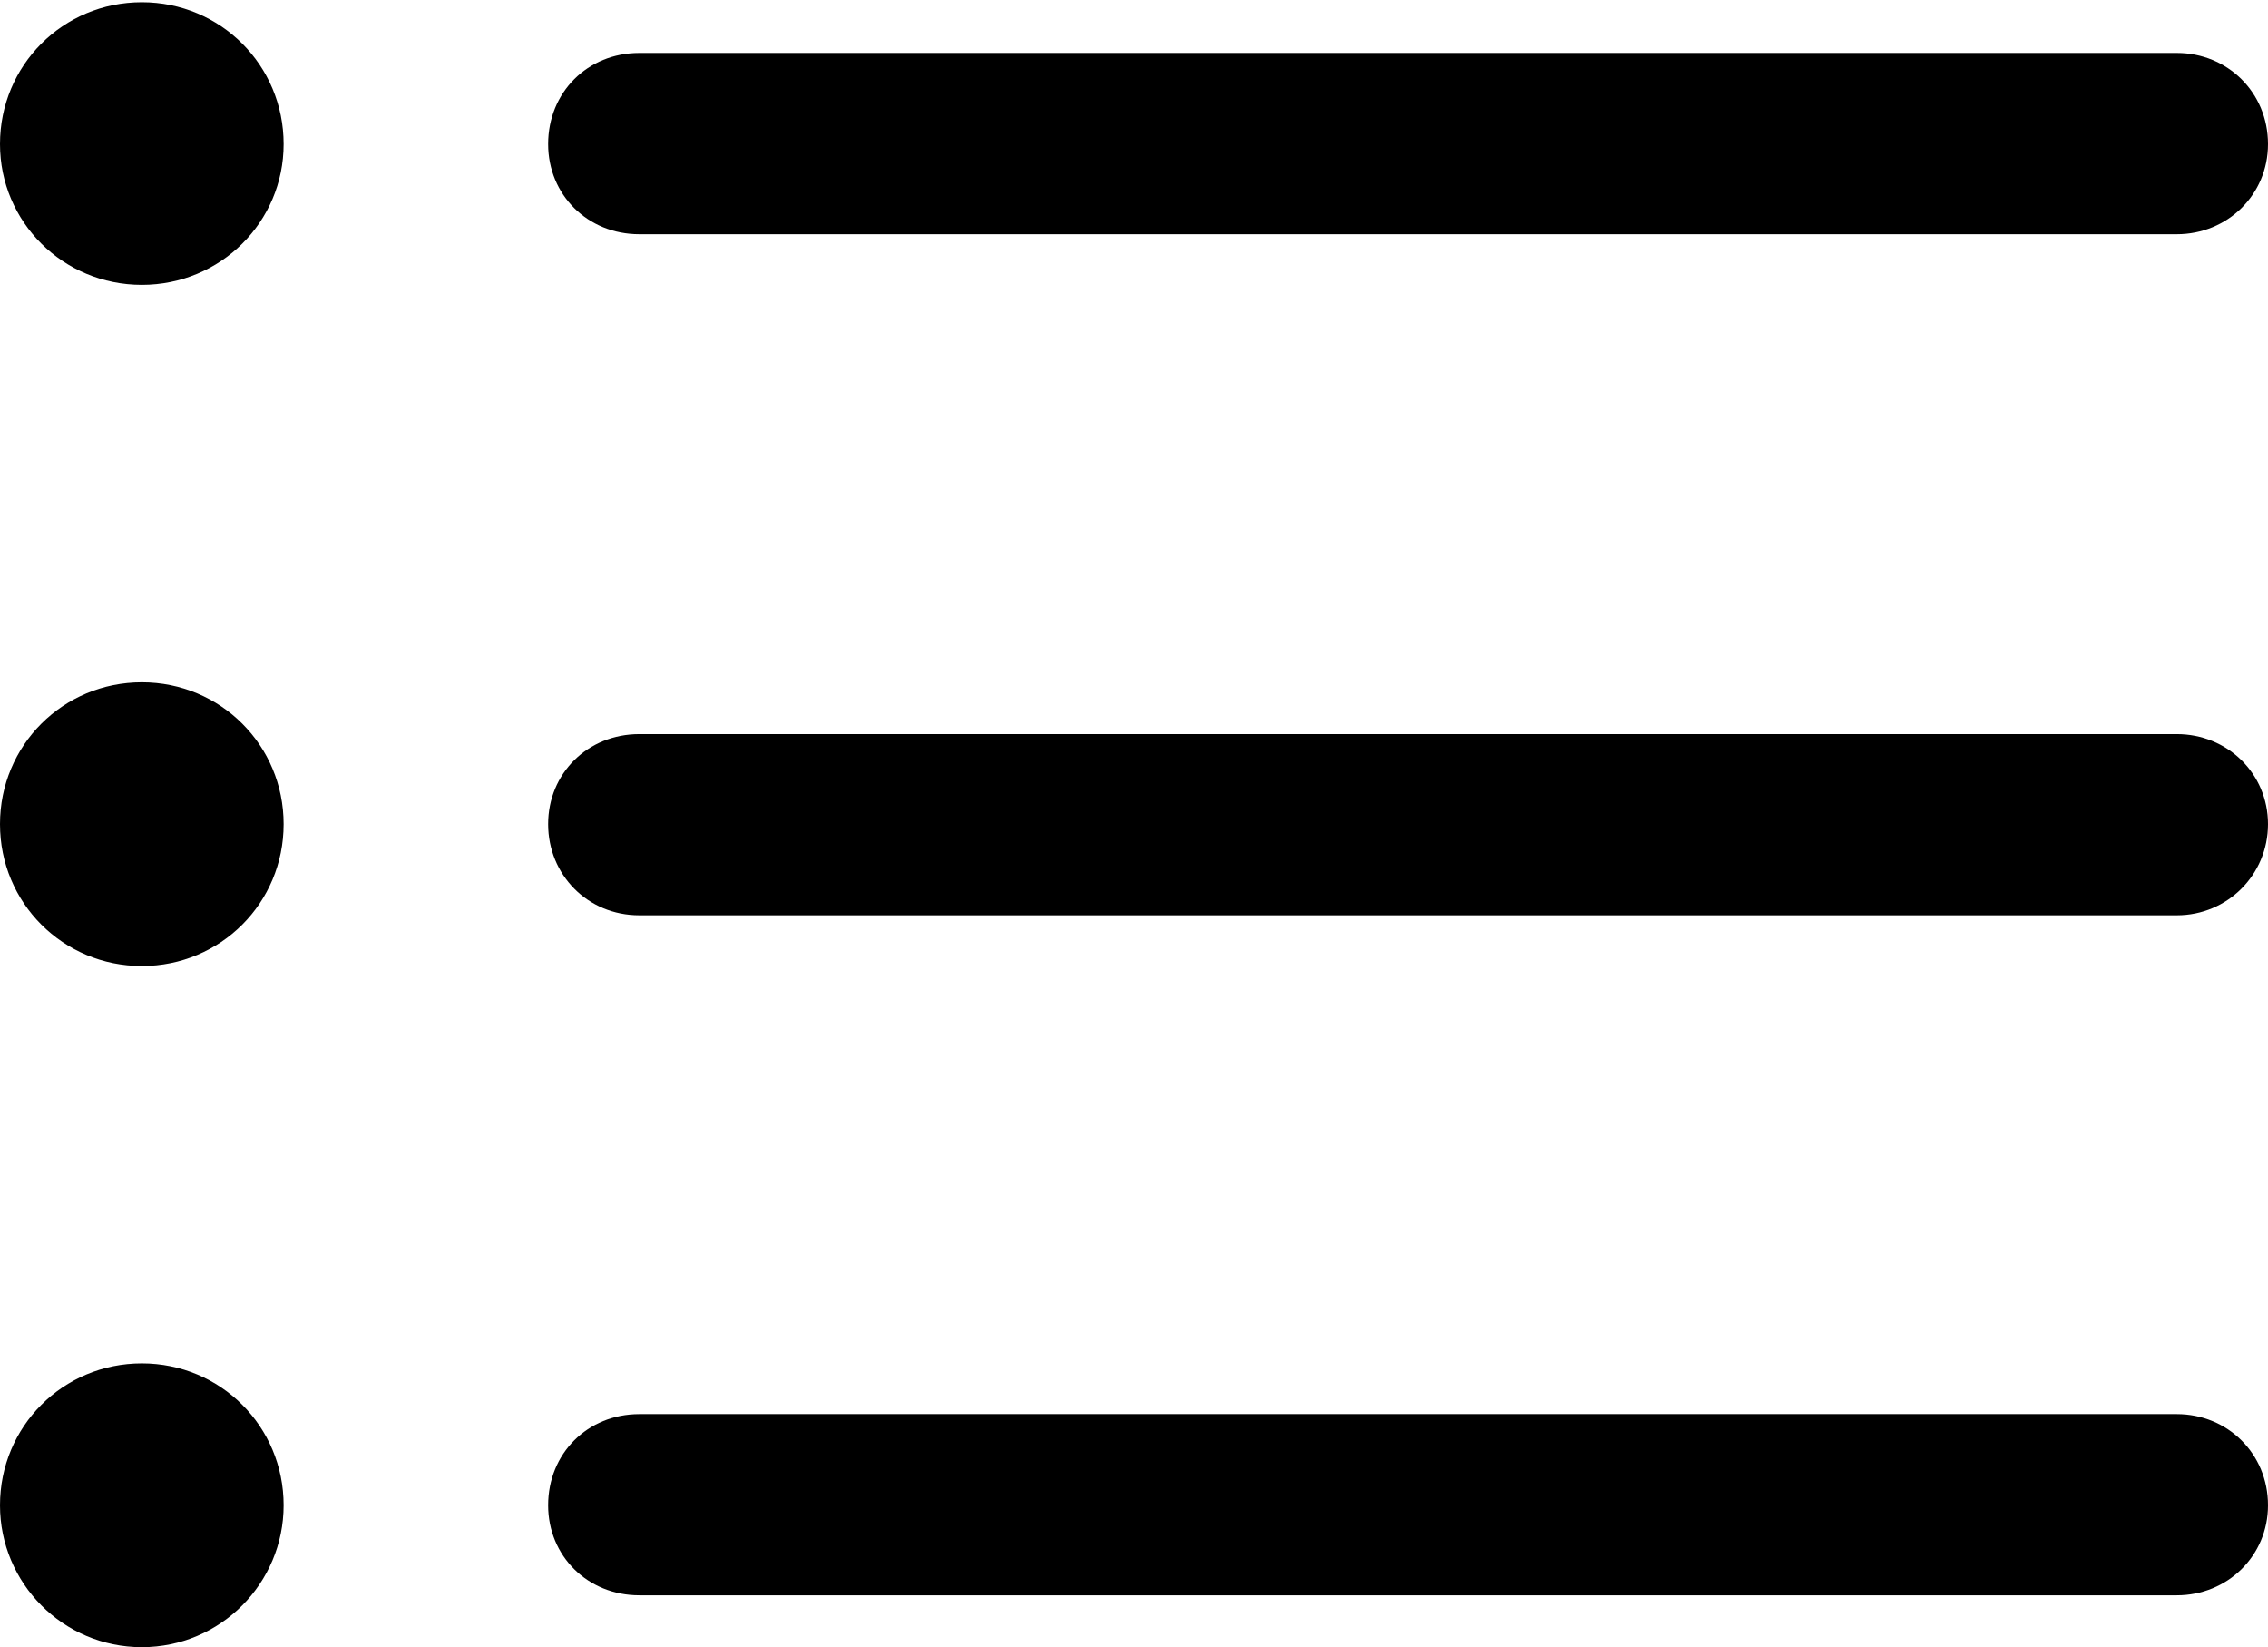 <?xml version="1.0" encoding="UTF-8"?>

<!--
  - Copyright (c) 2023. Compose Cupertino project and open source contributors.
  -
  -  Licensed under the Apache License, Version 2.0 (the "License");
  -  you may not use this file except in compliance with the License.
  -  You may obtain a copy of the License at
  -
  -      http://www.apache.org/licenses/LICENSE-2.0
  -
  -  Unless required by applicable law or agreed to in writing, software
  -  distributed under the License is distributed on an "AS IS" BASIS,
  -  WITHOUT WARRANTIES OR CONDITIONS OF ANY KIND, either express or implied.
  -  See the License for the specific language governing permissions and
  -  limitations under the License.
  -
  -->

<svg version="1.1" xmlns="http://www.w3.org/2000/svg" xmlns:xlink="http://www.w3.org/1999/xlink" width="23.613" height="17.145">
 <g>
  <path d="M6.656 2.438L22.664 2.438C23.191 2.438 23.613 2.027 23.613 1.5C23.613 0.961 23.191 0.551 22.664 0.551L6.656 0.551C6.117 0.551 5.707 0.961 5.707 1.5C5.707 2.027 6.117 2.438 6.656 2.438ZM6.656 9.527L22.664 9.527C23.191 9.527 23.613 9.105 23.613 8.578C23.613 8.051 23.191 7.641 22.664 7.641L6.656 7.641C6.117 7.641 5.707 8.051 5.707 8.578C5.707 9.105 6.117 9.527 6.656 9.527ZM6.656 16.605L22.664 16.605C23.191 16.605 23.613 16.195 23.613 15.668C23.613 15.129 23.191 14.719 22.664 14.719L6.656 14.719C6.117 14.719 5.707 15.129 5.707 15.668C5.707 16.195 6.117 16.605 6.656 16.605Z" fill="#000000"/>
  <path d="M1.477 2.965C2.297 2.965 2.953 2.309 2.953 1.5C2.953 0.68 2.297 0.023 1.477 0.023C0.656 0.023 0 0.68 0 1.5C0 2.309 0.656 2.965 1.477 2.965ZM1.477 10.055C2.297 10.055 2.953 9.398 2.953 8.578C2.953 7.758 2.297 7.102 1.477 7.102C0.656 7.102 0 7.758 0 8.578C0 9.398 0.656 10.055 1.477 10.055ZM1.477 17.145C2.297 17.145 2.953 16.477 2.953 15.668C2.953 14.848 2.297 14.191 1.477 14.191C0.656 14.191 0 14.848 0 15.668C0 16.477 0.656 17.145 1.477 17.145Z" fill="#000000"/>
 </g>
</svg>
